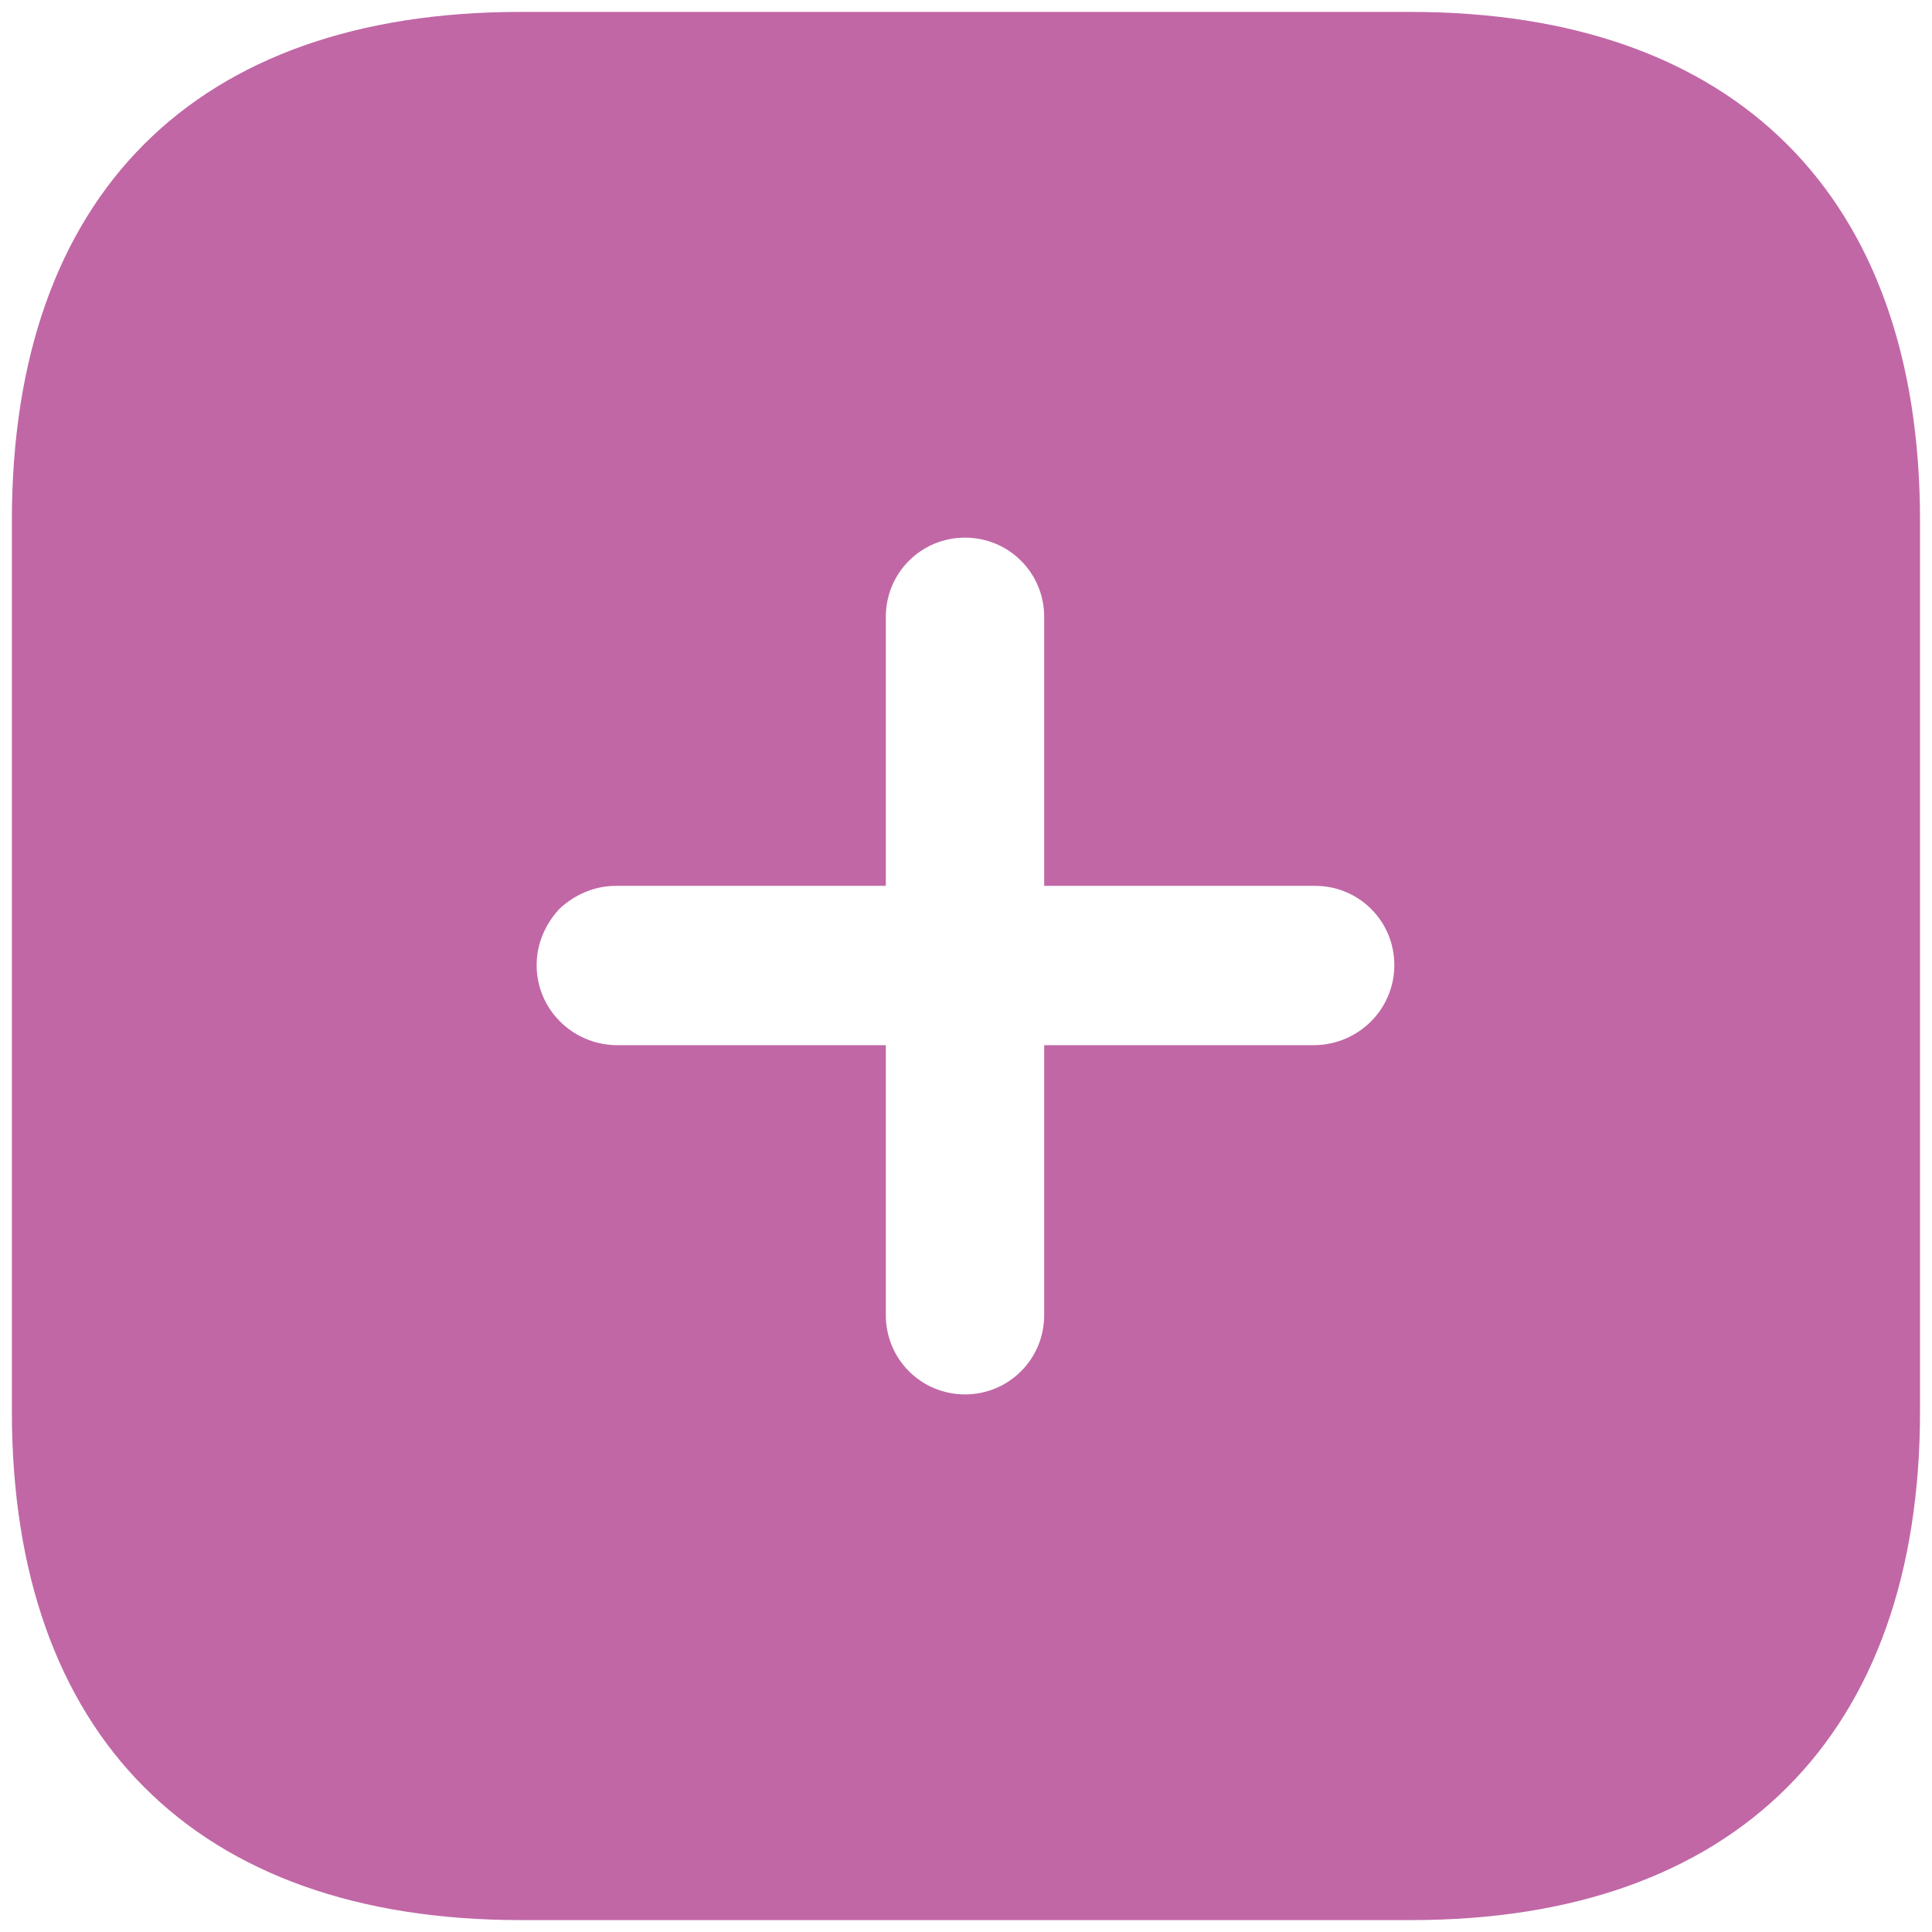 <svg width="54" height="54" viewBox="0 0 54 54" fill="none" xmlns="http://www.w3.org/2000/svg">
<path d="M39.425 0.333C48.492 0.333 53.665 5.454 53.665 14.547V39.453C53.665 48.493 48.519 53.667 39.452 53.667H14.545C5.452 53.667 0.332 48.493 0.332 39.453V14.547C0.332 5.454 5.452 0.333 14.545 0.333H39.425ZM26.972 15.027C25.745 15.027 24.759 16.014 24.759 17.24V24.76H17.212C16.625 24.76 16.065 25 15.639 25.4C15.239 25.827 14.999 26.384 14.999 26.974C14.999 28.2 15.985 29.187 17.212 29.213H24.759V36.76C24.759 37.987 25.745 38.974 26.972 38.974C28.199 38.974 29.185 37.987 29.185 36.76V29.213H36.759C37.985 29.187 38.972 28.2 38.972 26.974C38.972 25.747 37.985 24.76 36.759 24.76H29.185V17.24C29.185 16.014 28.199 15.027 26.972 15.027Z" fill="#C167A6"/>
</svg>

